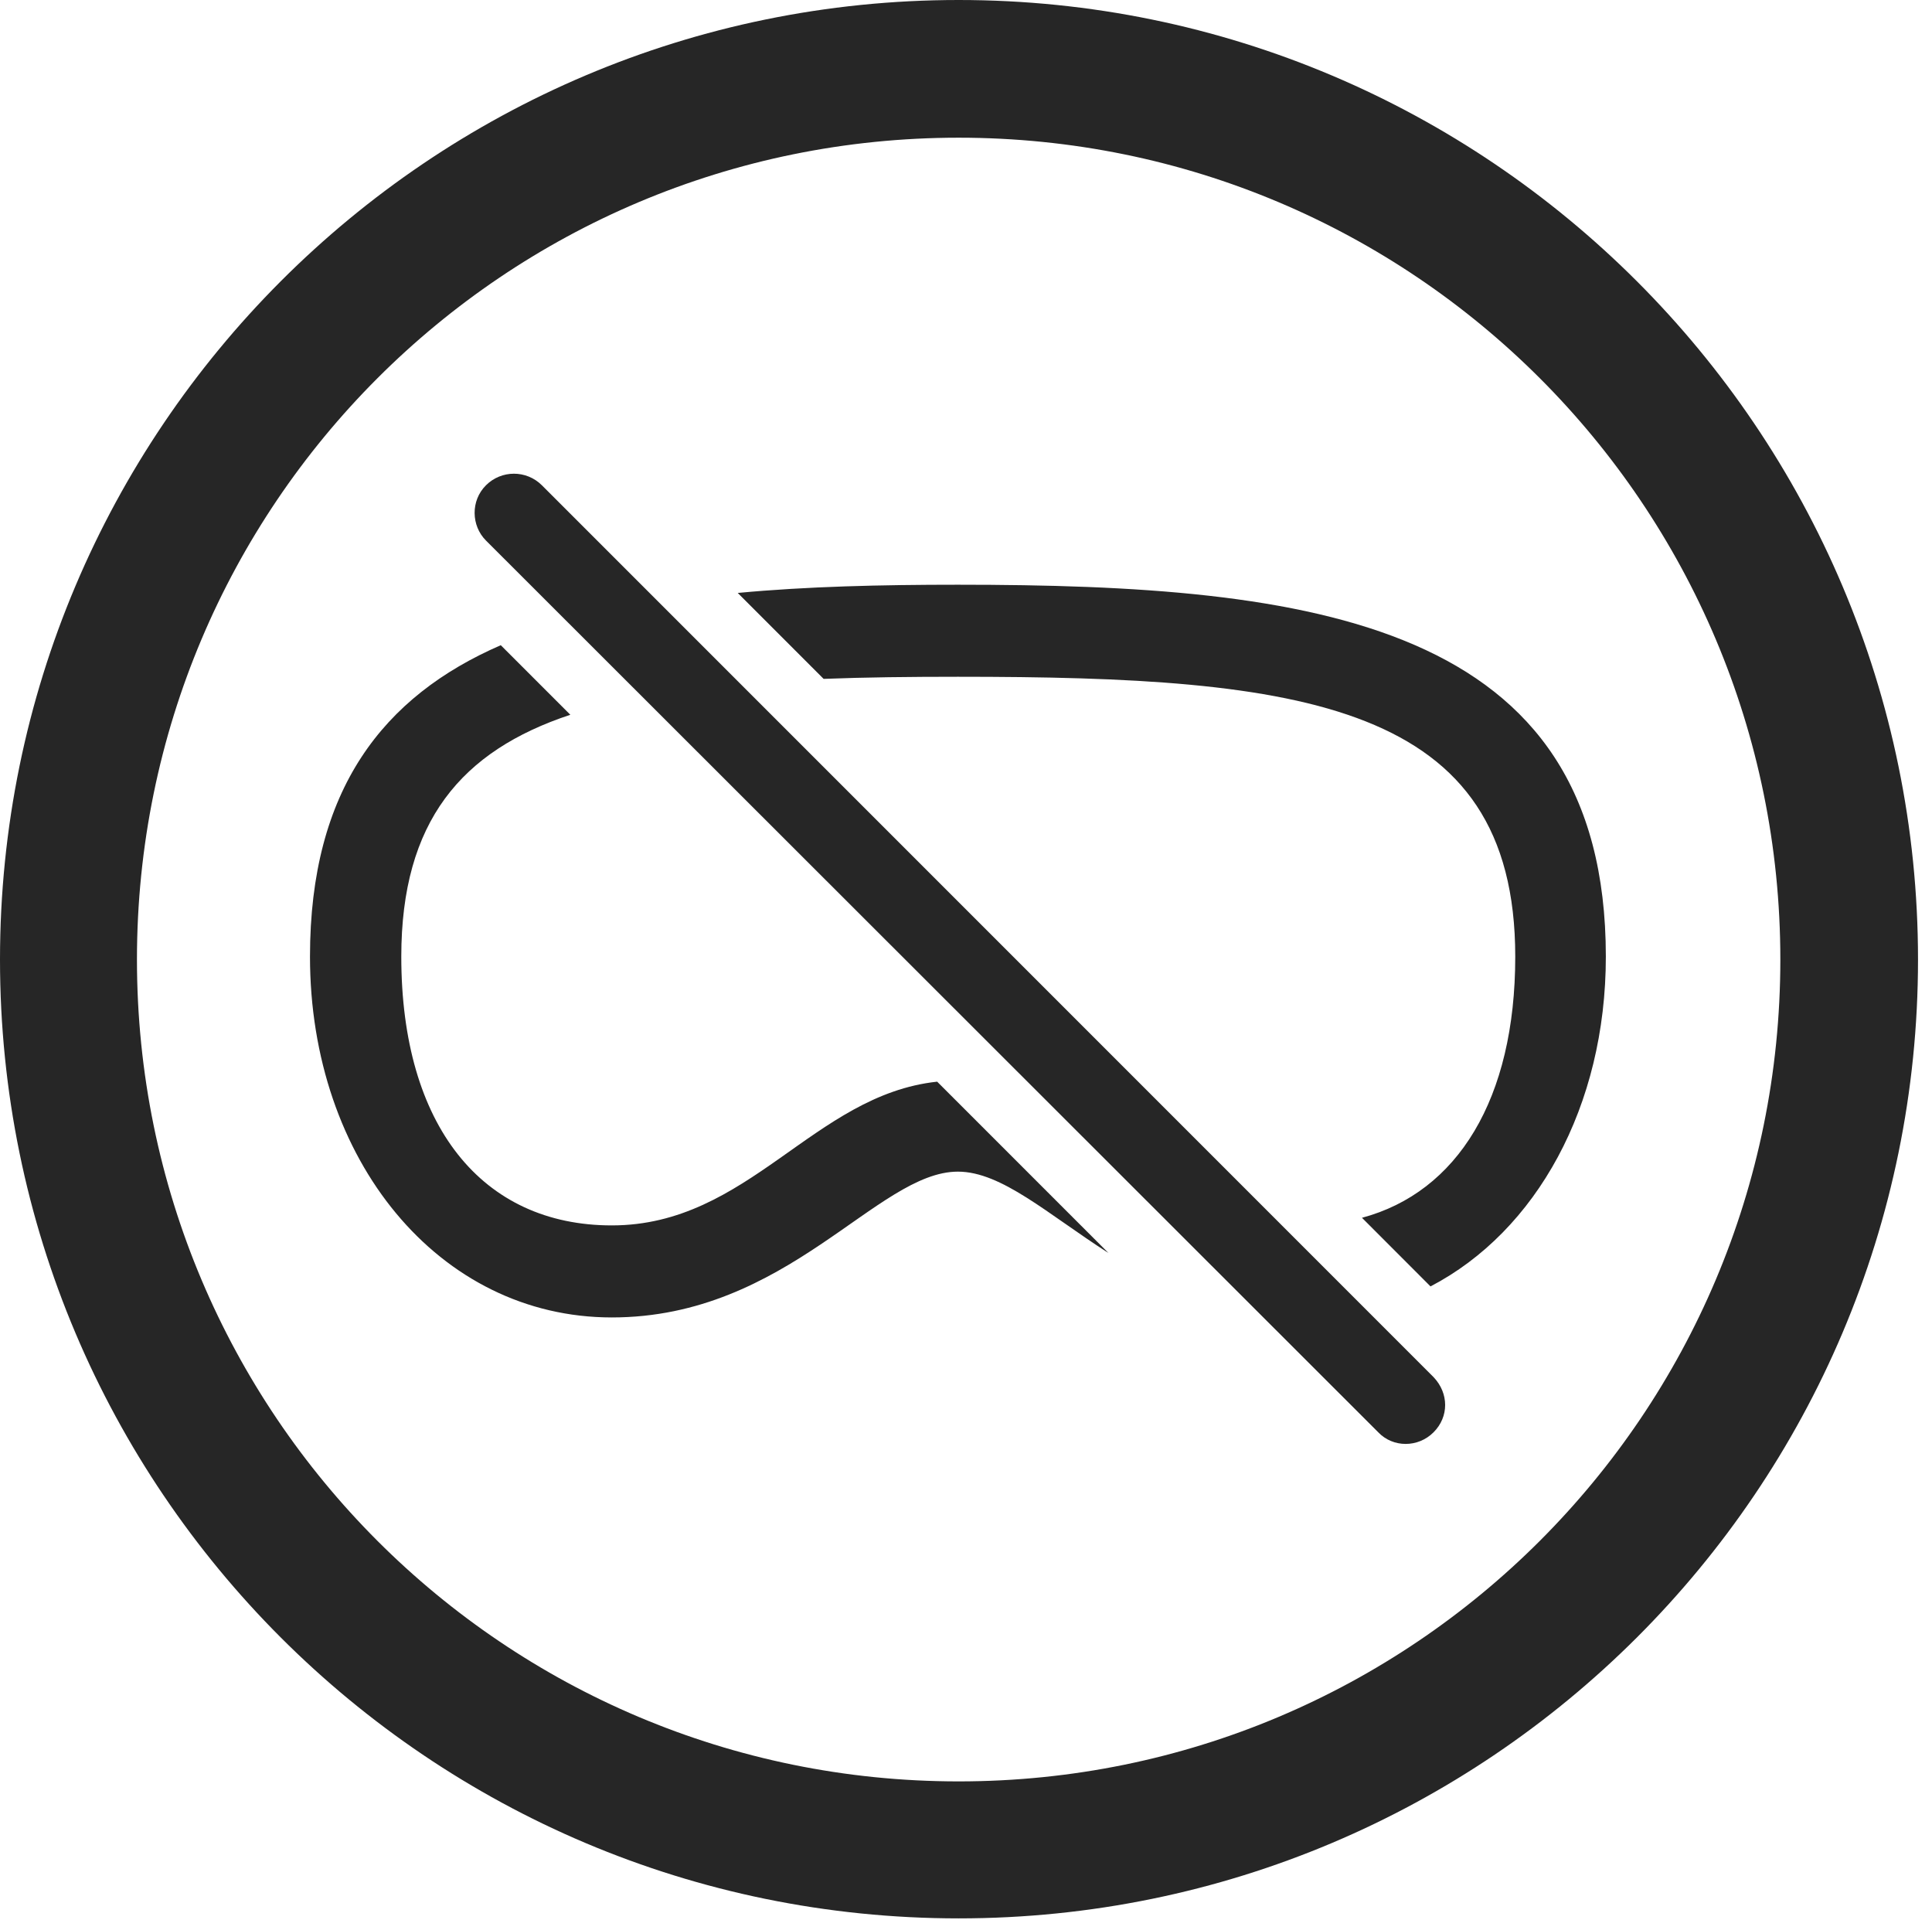 <?xml version="1.0" encoding="UTF-8"?>
<!--Generator: Apple Native CoreSVG 326-->
<!DOCTYPE svg
PUBLIC "-//W3C//DTD SVG 1.1//EN"
       "http://www.w3.org/Graphics/SVG/1.1/DTD/svg11.dtd">
<svg version="1.1" xmlns="http://www.w3.org/2000/svg" xmlns:xlink="http://www.w3.org/1999/xlink" viewBox="0 0 51.25 50.918">
 <g>
  <rect height="50.918" opacity="0" width="51.25" x="0" y="0"/>
  <path d="M50.879 25.449C50.879 39.492 39.473 50.879 25.43 50.879C11.387 50.879 0 39.492 0 25.449C0 11.406 11.387 0 25.43 0C39.473 0 50.879 11.406 50.879 25.449ZM3.633 25.449C3.633 37.5 13.379 47.246 25.43 47.246C37.48 47.246 47.227 37.5 47.227 25.449C47.227 13.398 37.48 3.652 25.43 3.652C13.379 3.652 3.633 13.398 3.633 25.449Z" fill="black" fill-opacity="0.85"/>
  <path d="M15.129 18.957C12.244 19.913 10.645 21.784 10.645 25.371C10.645 29.863 12.793 32.5 16.23 32.5C19.86 32.5 21.576 29.041 24.86 28.688L29.404 33.232C27.788 32.197 26.568 31.074 25.41 31.074C23.262 31.074 20.898 34.941 16.23 34.941C11.641 34.941 8.223 30.762 8.223 25.371C8.223 20.933 10.167 18.467 13.284 17.112ZM42.598 25.371C42.598 29.341 40.755 32.654 37.947 34.118L36.129 32.298C38.658 31.62 40.195 29.153 40.195 25.371C40.195 18.633 34.551 17.949 25.41 17.949C24.152 17.949 22.96 17.962 21.848 18.005L19.57 15.726C21.392 15.554 23.363 15.508 25.41 15.508C34.805 15.508 42.598 16.484 42.598 25.371Z" fill="black" fill-opacity="0.85"/>
  <path d="M36.562 37.988C36.953 38.398 37.617 38.398 38.027 37.988C38.438 37.578 38.438 36.953 38.027 36.523L14.375 12.871C13.965 12.461 13.301 12.461 12.891 12.871C12.48 13.281 12.5 13.945 12.891 14.336Z" fill="black" fill-opacity="0.85"/>
 </g>
</svg>
